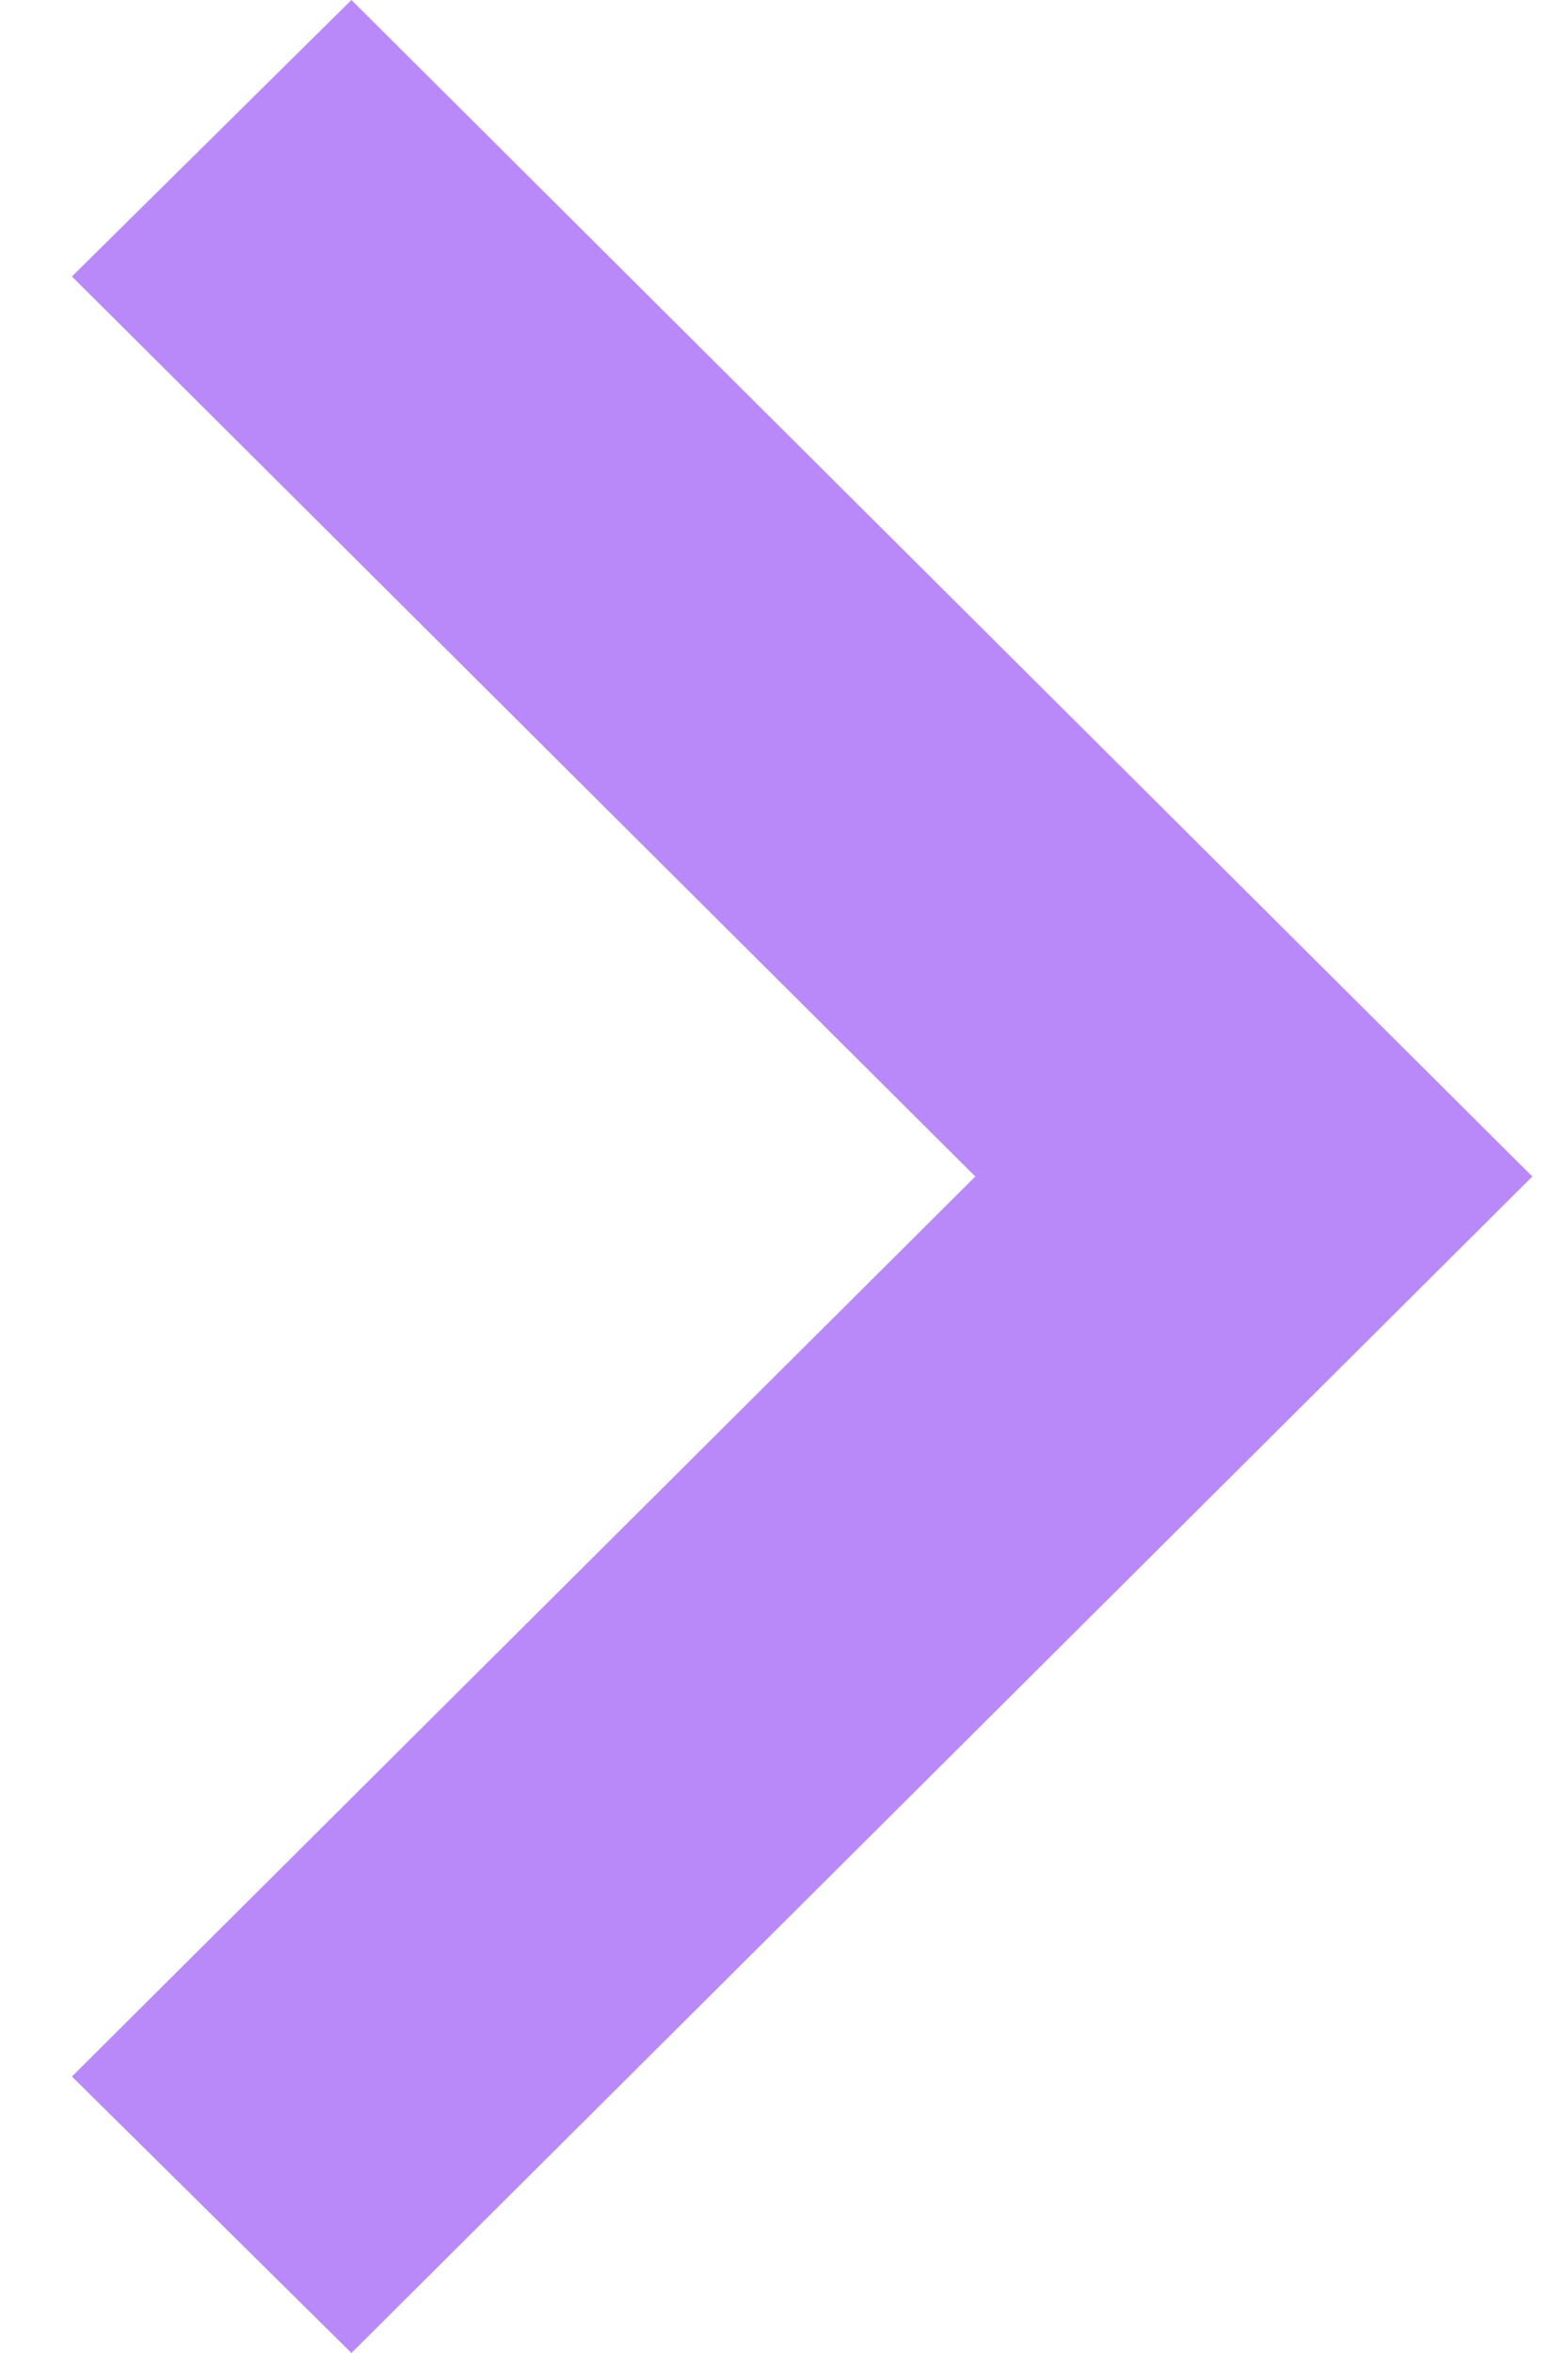 <svg width="8" height="12" viewBox="0 0 8 12" fill="none" xmlns="http://www.w3.org/2000/svg">
<path id="Vector" d="M0.367 10.59L4.976 6L0.367 1.41L1.793 0L7.818 6L1.793 12L0.367 10.59Z" fill="#B989F9"/>
</svg>
